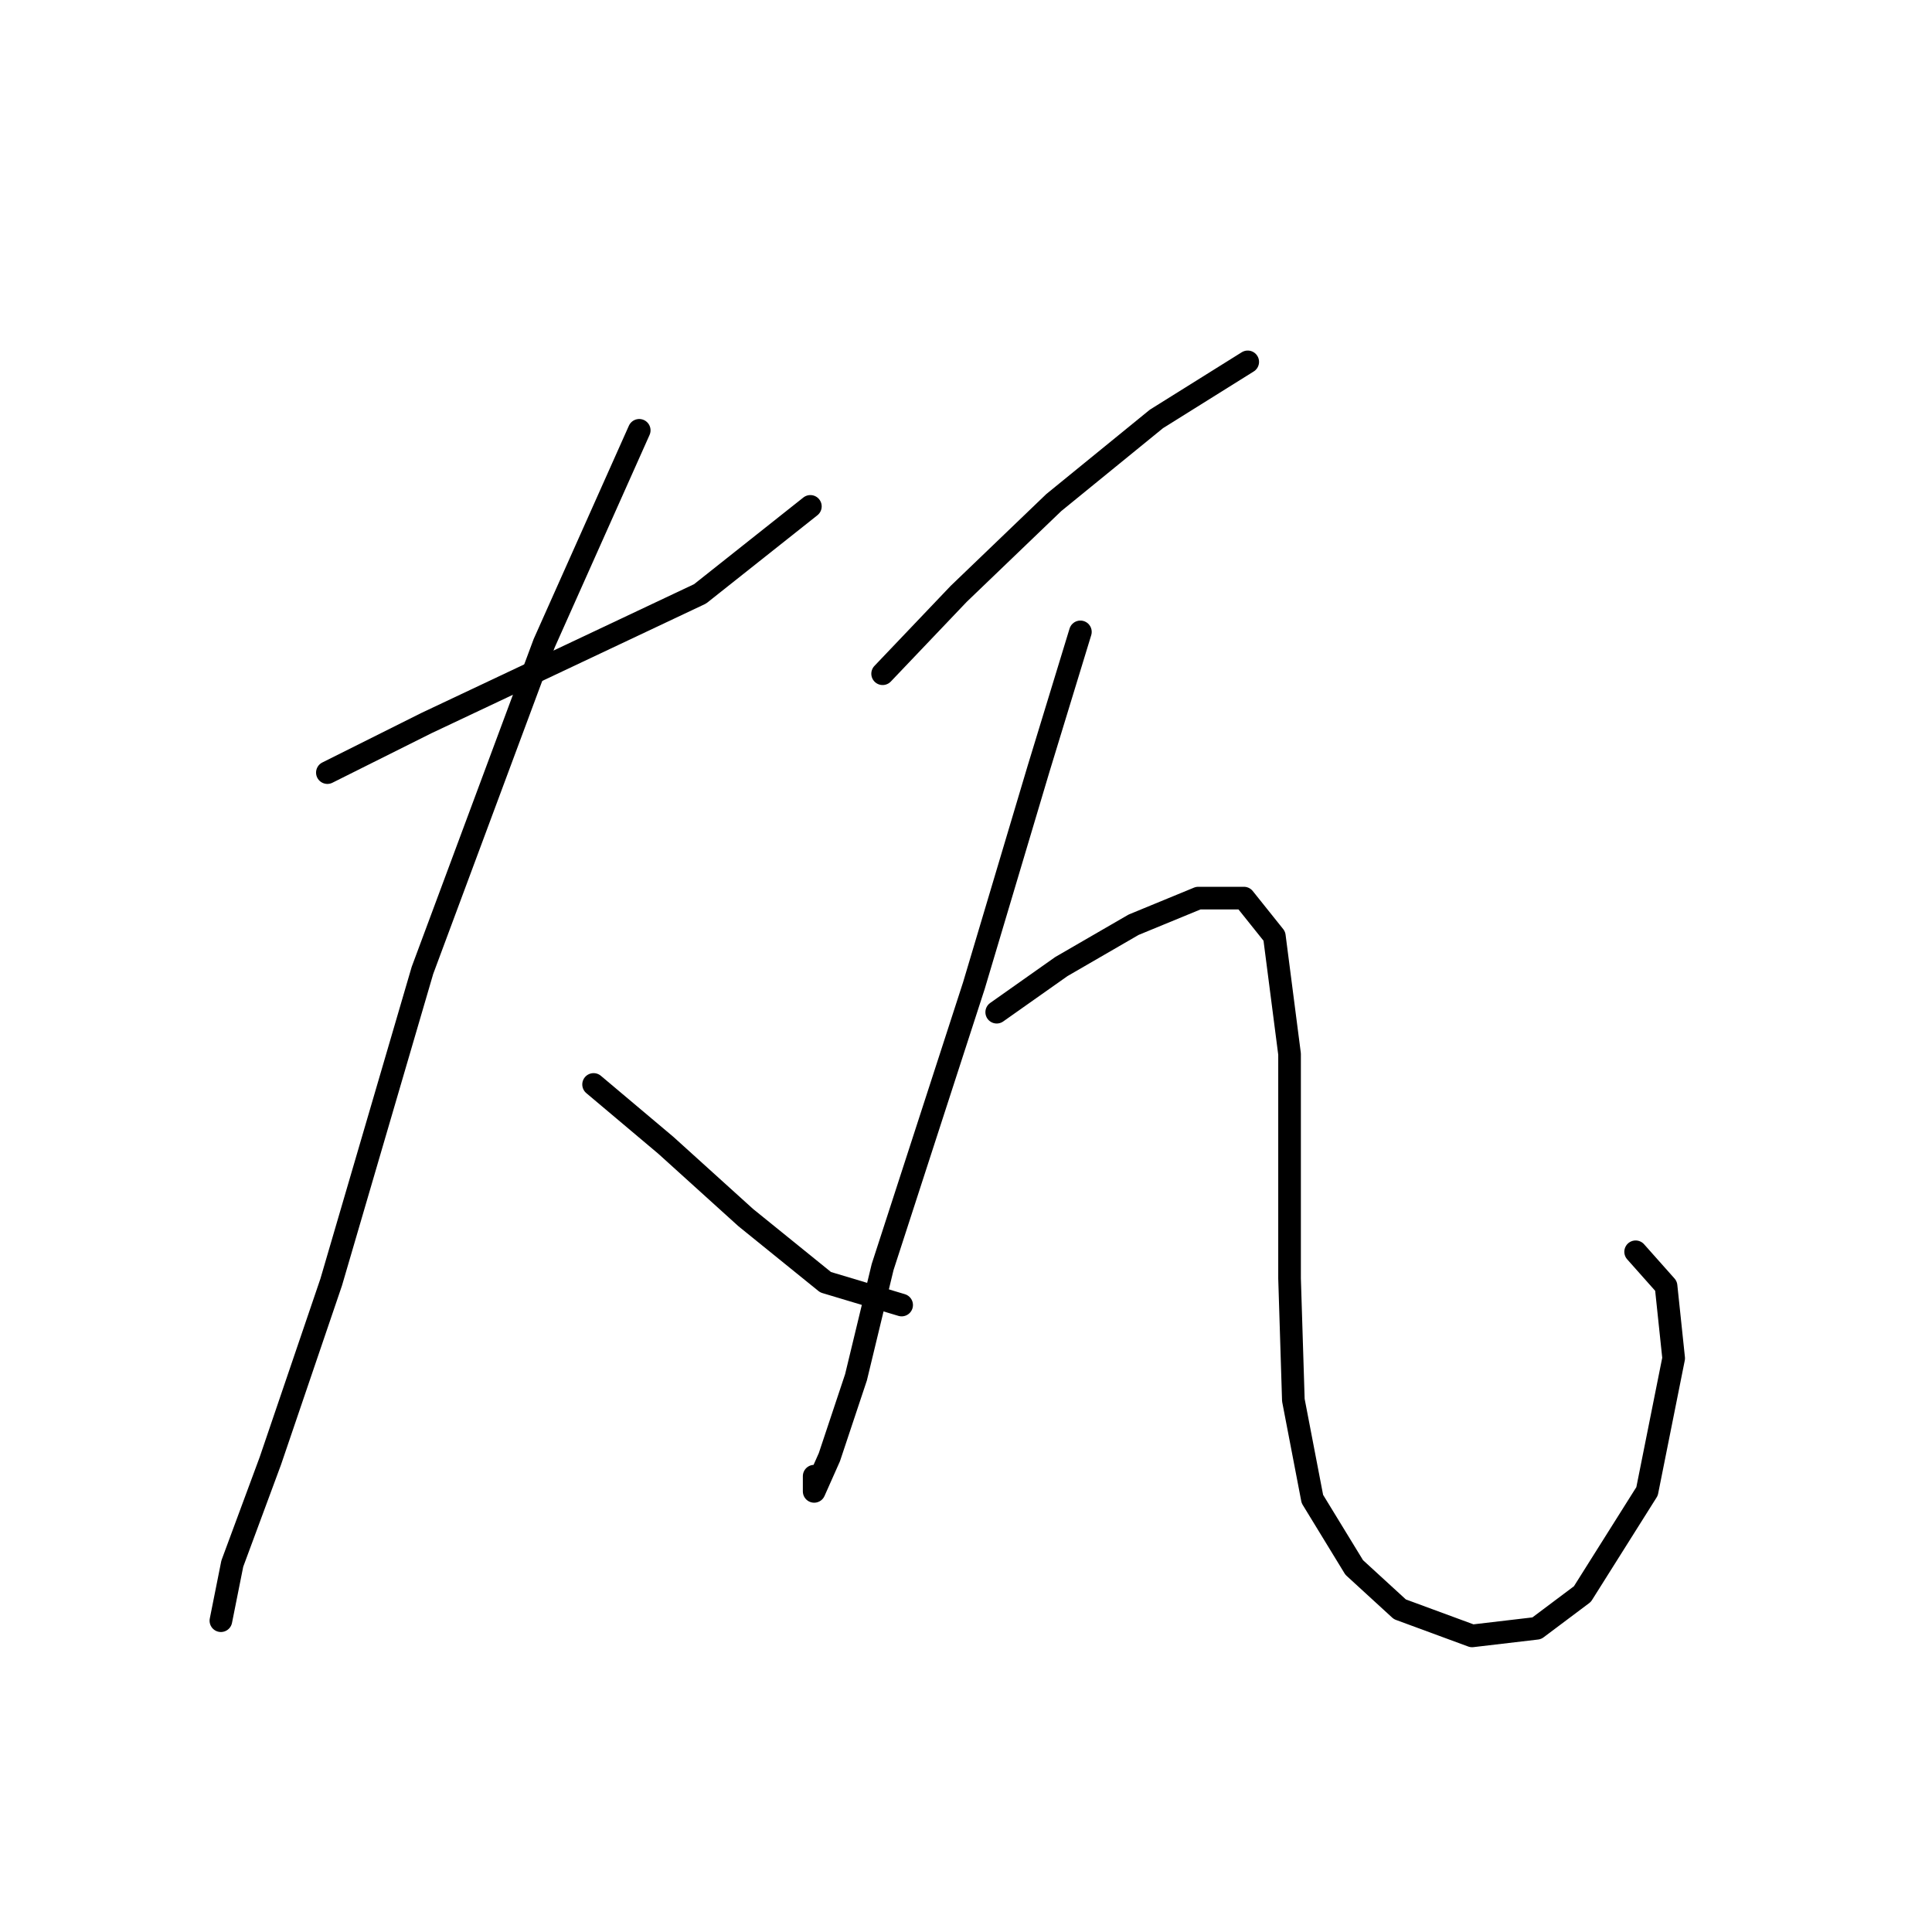 <?xml version="1.0" standalone="no"?>
    <svg width="256" height="256" xmlns="http://www.w3.org/2000/svg" version="1.1">
    <polyline stroke="black" stroke-width="3" stroke-linecap="round" fill="transparent" stroke-linejoin="round" points="43.379 102.374 56.482 95.823 92.764 78.69 107.378 67.099 107.378 67.099 " />
        <polyline stroke="black" stroke-width="3" stroke-linecap="round" fill="transparent" stroke-linejoin="round" points="84.701 57.021 72.103 85.241 55.978 128.578 43.883 169.9 35.821 193.585 30.781 207.191 29.27 214.75 29.27 214.75 " />
        <polyline stroke="black" stroke-width="3" stroke-linecap="round" fill="transparent" stroke-linejoin="round" points="78.654 143.696 88.229 151.759 98.811 161.333 109.394 169.9 119.472 172.924 119.472 172.924 " />
        <polyline stroke="black" stroke-width="3" stroke-linecap="round" fill="transparent" stroke-linejoin="round" points="116.953 89.272 127.031 78.69 139.629 66.595 153.235 55.509 165.33 47.95 165.33 47.95 " />
        <polyline stroke="black" stroke-width="3" stroke-linecap="round" fill="transparent" stroke-linejoin="round" points="143.157 83.729 137.614 101.87 129.047 130.594 123 149.239 116.953 167.884 113.425 182.498 109.898 193.081 107.882 197.616 107.882 195.6 107.882 195.6 " />
        <polyline stroke="black" stroke-width="3" stroke-linecap="round" fill="transparent" stroke-linejoin="round" points="132.07 134.121 140.637 128.074 150.212 122.531 158.779 119.004 164.826 119.004 168.857 124.043 170.873 139.665 170.873 169.396 171.377 185.522 173.896 198.624 179.439 207.695 185.487 213.238 195.061 216.765 203.628 215.757 209.675 211.222 218.242 197.616 221.769 179.979 220.761 170.404 216.73 165.869 216.73 165.869 " />
        </svg>